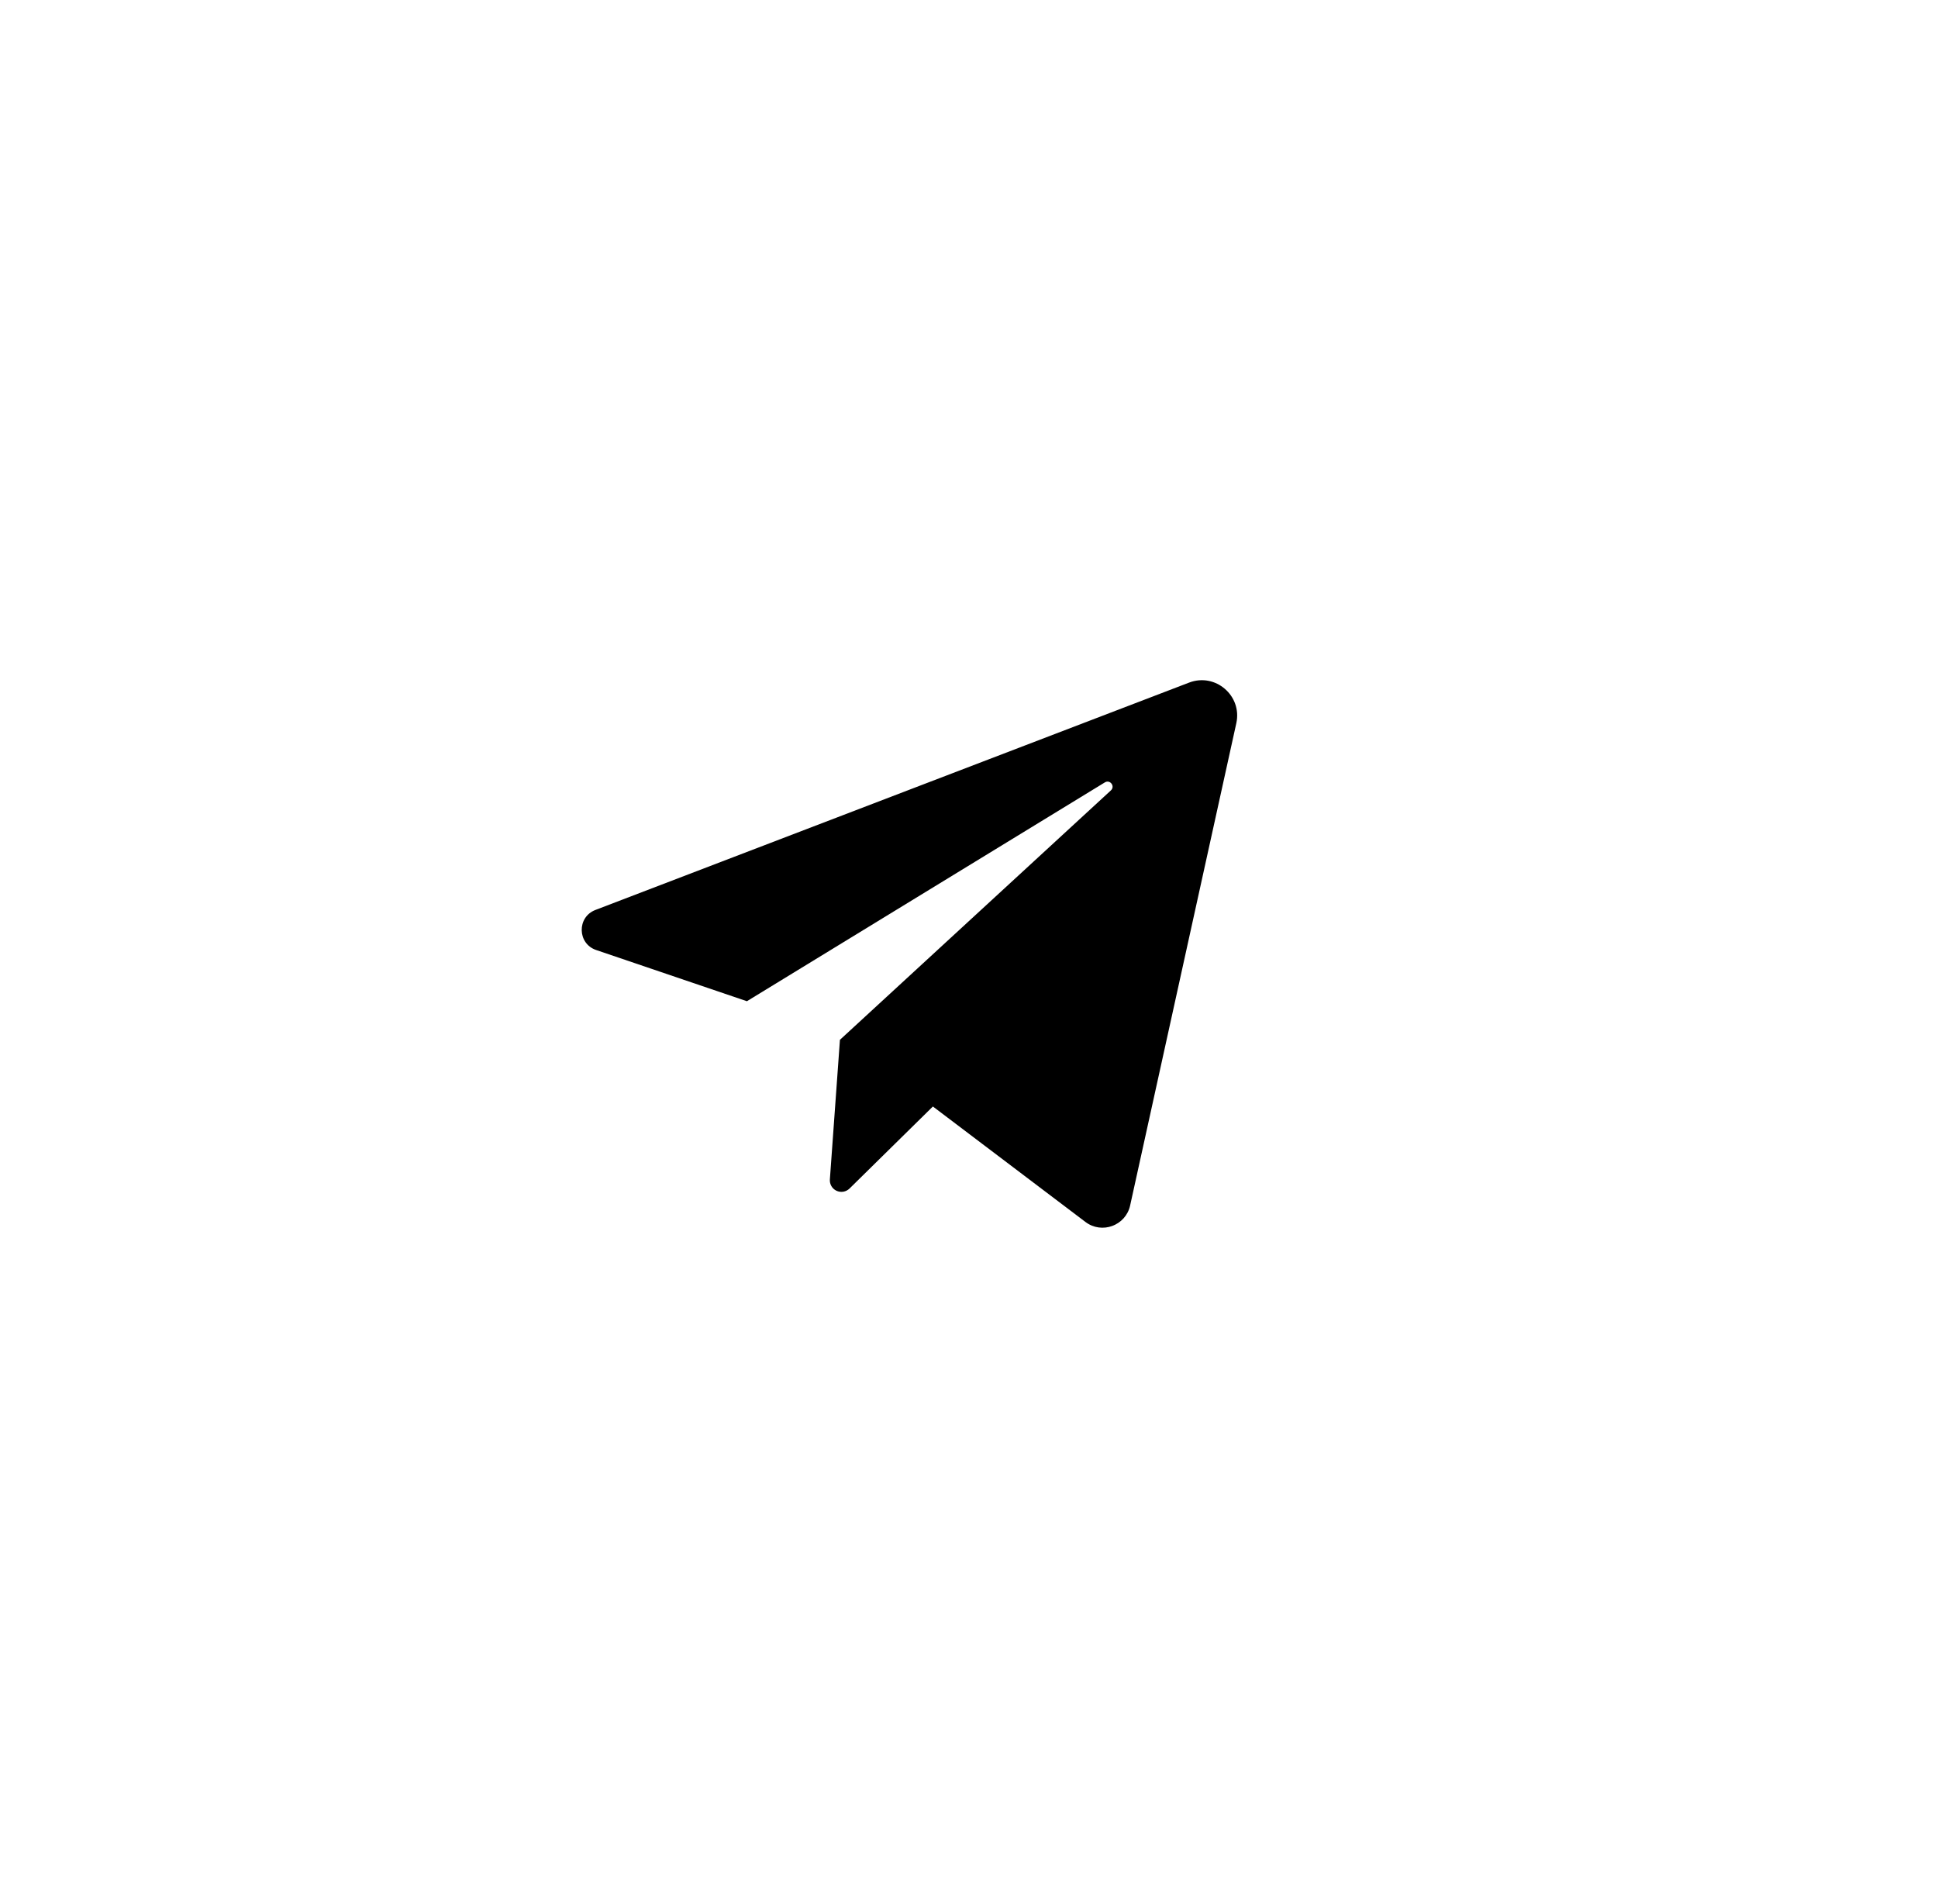 <svg width="57" height="56" viewBox="0 0 57 56" xmlns="http://www.w3.org/2000/svg">
    <path
        d="M17.534 27.94L21.968 29.446L32.496 23.01C32.649 22.917 32.805 23.124 32.674 23.245L24.704 30.581L24.408 34.688C24.403 34.757 24.419 34.826 24.454 34.885C24.489 34.945 24.541 34.992 24.604 35.021C24.666 35.05 24.736 35.059 24.804 35.048C24.872 35.036 24.935 35.004 24.985 34.956L27.438 32.542L31.925 35.938C32.408 36.304 33.108 36.046 33.239 35.454L36.362 21.271C36.541 20.462 35.747 19.779 34.974 20.075L17.512 26.762C16.964 26.972 16.979 27.752 17.534 27.94Z" />
</svg>